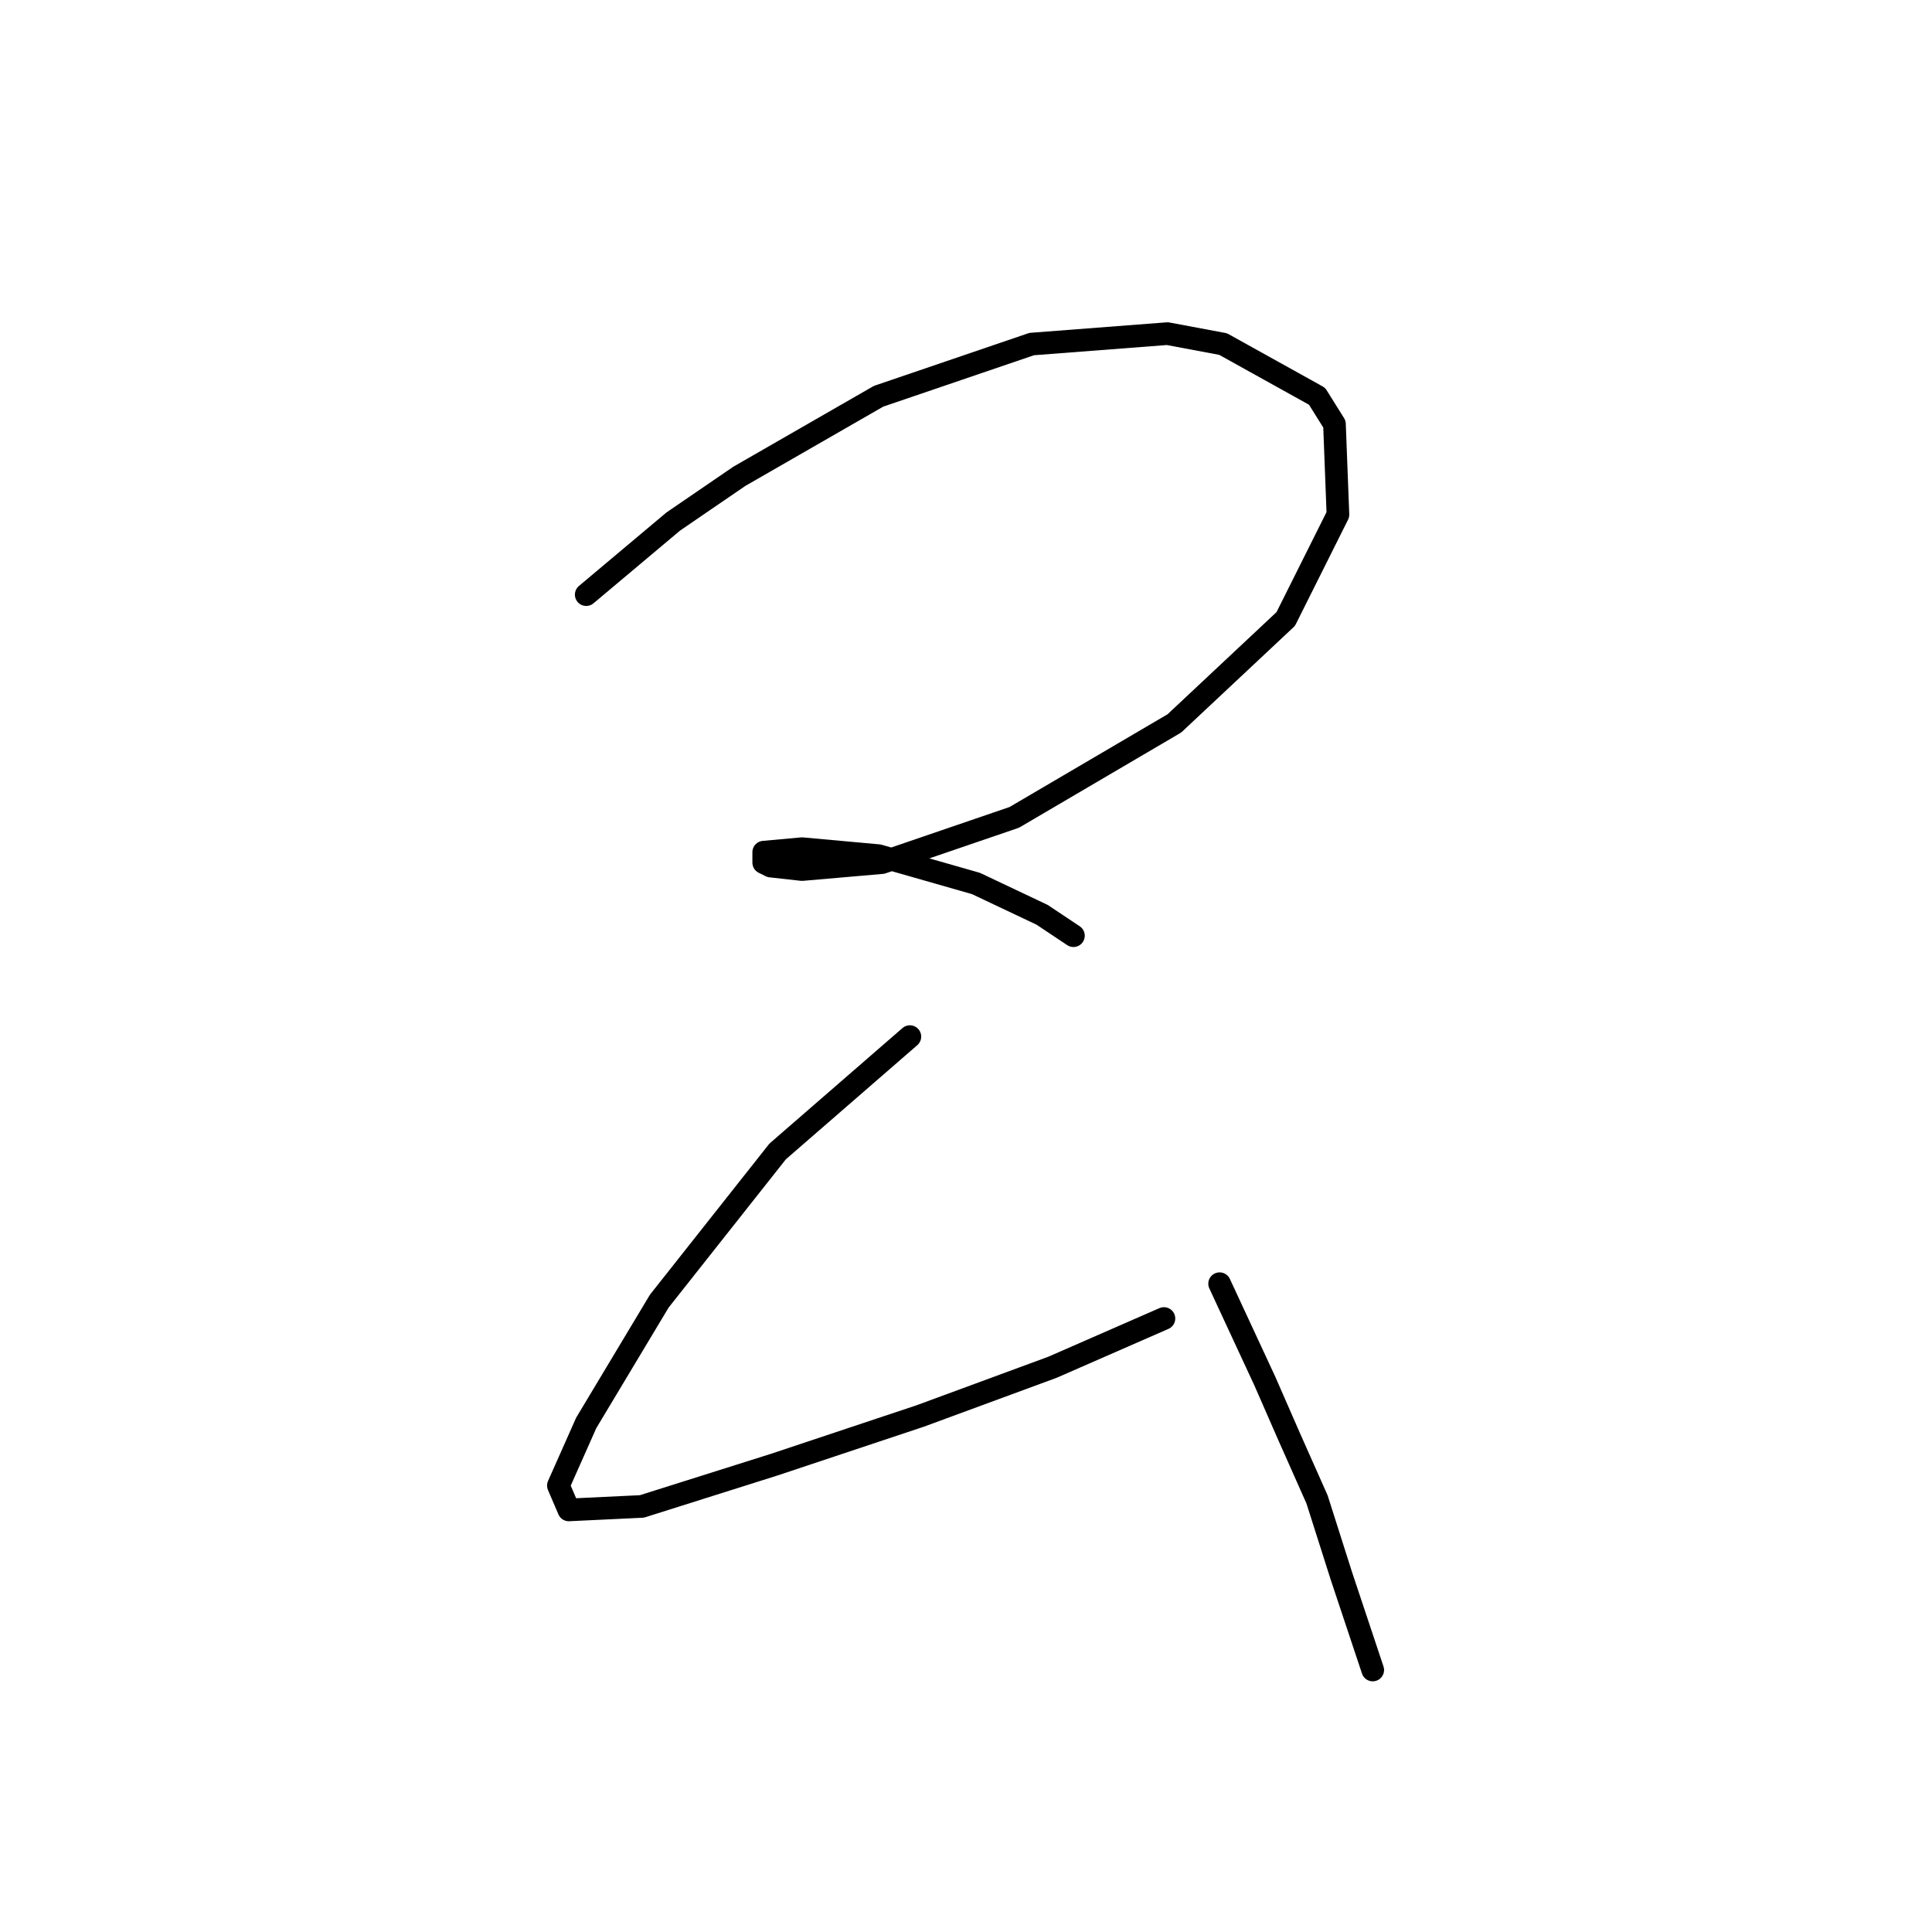 <?xml version="1.0" standalone="no"?>
    <svg width="256" height="256" xmlns="http://www.w3.org/2000/svg" version="1.1">
    <polyline stroke="black" stroke-width="3" stroke-linecap="round" fill="transparent" stroke-linejoin="round" points="77.678 78.792 89.206 69.108 97.968 63.113 116.414 52.507 136.704 45.59 154.688 44.207 162.066 45.59 174.517 52.507 176.823 56.196 177.284 68.186 170.367 82.02 155.61 95.854 134.398 108.305 116.875 114.3 106.269 115.222 102.118 114.761 101.196 114.3 101.196 112.916 106.269 112.455 116.414 113.377 129.325 117.067 138.087 121.217 142.237 123.984 142.237 123.984 " />
        <polyline stroke="black" stroke-width="3" stroke-linecap="round" fill="transparent" stroke-linejoin="round" points="120.564 137.357 103.041 152.574 87.362 172.403 77.678 188.543 73.989 196.843 75.372 200.071 85.056 199.61 102.579 194.077 121.947 187.621 139.47 181.165 154.227 174.709 154.227 174.709 " />
        <polyline stroke="black" stroke-width="3" stroke-linecap="round" fill="transparent" stroke-linejoin="round" points="161.605 170.097 167.6 183.009 170.828 190.388 174.517 198.688 177.745 208.833 181.895 221.284 181.895 221.284 " />
        </svg>